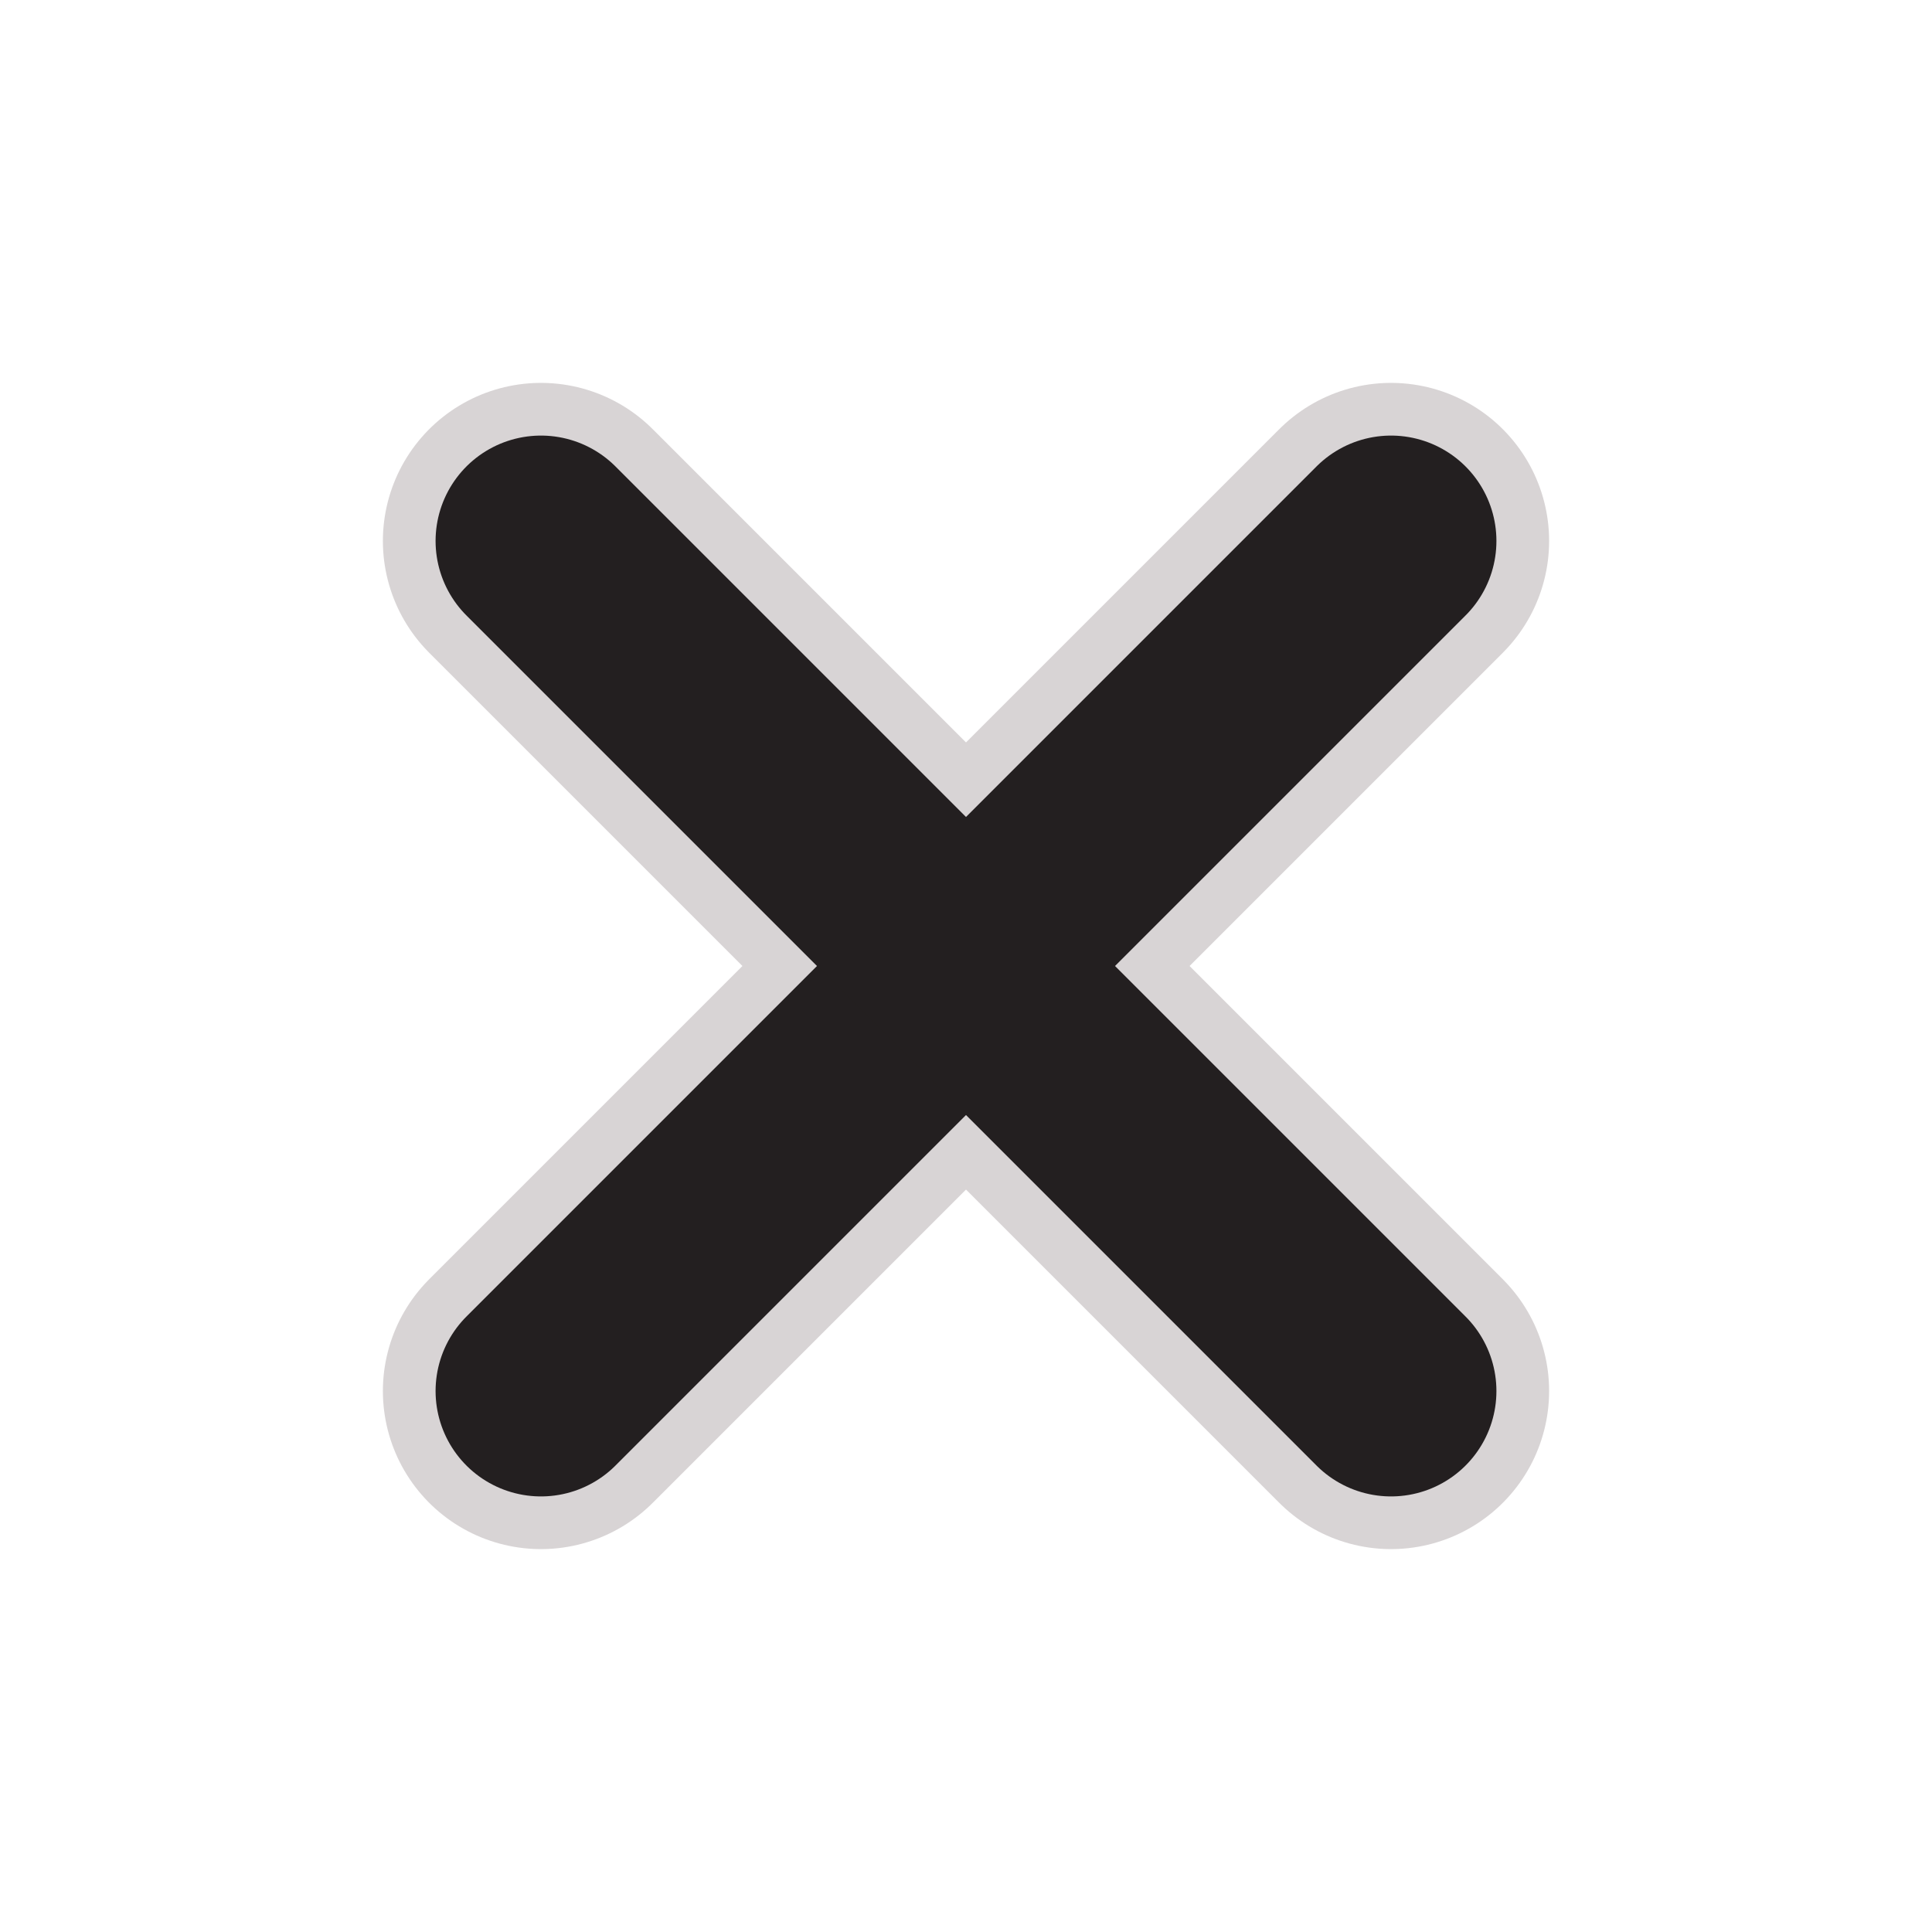 <?xml version="1.0" encoding="utf-8"?>
<!-- Generator: Adobe Illustrator 19.0.0, SVG Export Plug-In . SVG Version: 6.00 Build 0)  -->
<svg version="1.1" xmlns="http://www.w3.org/2000/svg" xmlns:xlink="http://www.w3.org/1999/xlink" x="0px" y="0px"
	 viewBox="-272 273 55 55" style="enable-background:new -272 273 55 55;" xml:space="preserve">
<style type="text/css">
	.st0{fill:none;stroke:#D8D4D5;stroke-width:9;stroke-linecap:round;stroke-linejoin:round;stroke-miterlimit:10;}
	.st1{fill:none;stroke:#231F20;stroke-width:6;stroke-linecap:round;stroke-linejoin:round;}
</style>
<g id="Layer_4">
	<line class="st0" x1="-232.4" y1="288.4" x2="-256.6" y2="312.6"/>
	<line class="st0" x1="-232.4" y1="312.6" x2="-256.6" y2="288.4"/>
</g>
<g id="Layer_1_copy_2">
	<line class="st1" x1="-232.4" y1="288.4" x2="-256.6" y2="312.6"/>
	<line class="st1" x1="-232.4" y1="312.6" x2="-256.6" y2="288.4"/>
</g>
</svg>
